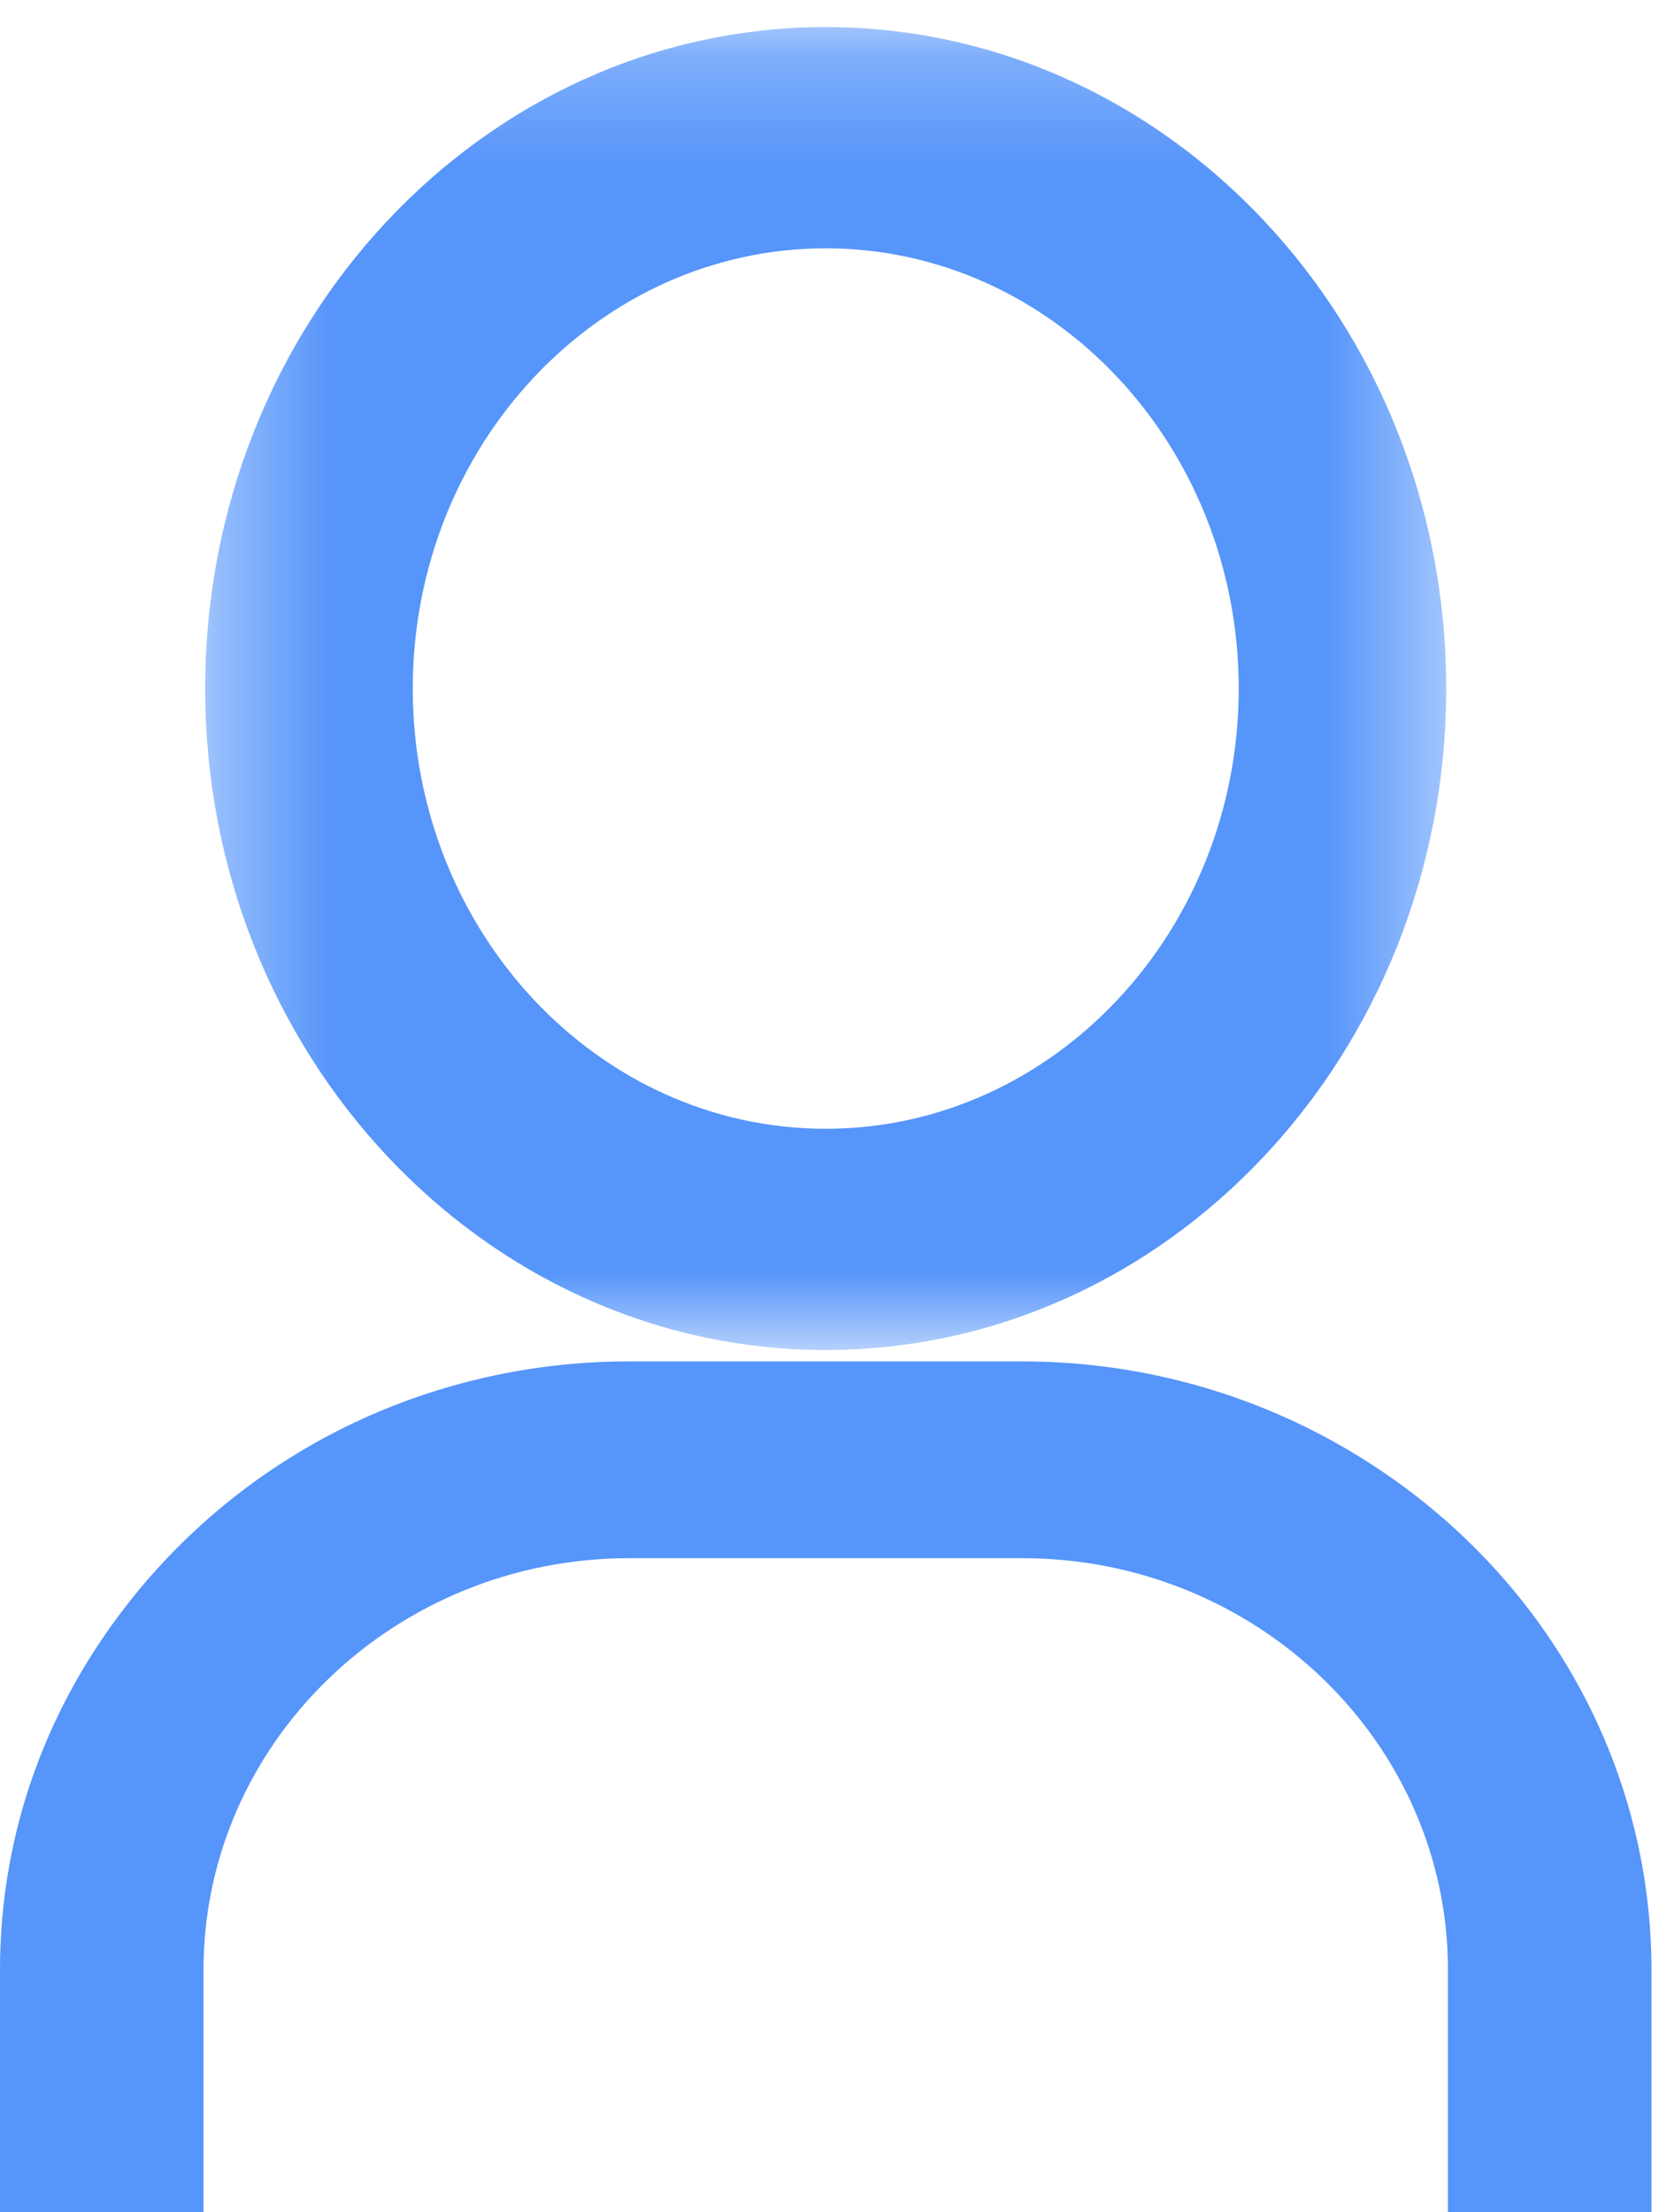 <svg xmlns="http://www.w3.org/2000/svg" xmlns:xlink="http://www.w3.org/1999/xlink" width="15" height="20" viewBox="0 0 15 20">
    <defs>
        <filter id="38ash6i44a">
            <feColorMatrix in="SourceGraphic" values="0 0 0 0 1 0 0 0 0 1 0 0 0 0 1 0 0 0 1 0"/>
        </filter>
        <path id="1hn94570mb" d="M0.362 0.245L11.584 0.245 11.584 12.205 0.362 12.205z"/>
    </defs>
    <g fill="none" fill-rule="evenodd">
        <g filter="url(#38ash6i44a)" transform="translate(-421 -388)">
            <g>
                <path fill="#5695FA" d="M0 20h1.84v-2.19c0-2.053 1.727-3.723 3.85-3.723h3.552c2.123 0 3.85 1.67 3.85 3.723V20h1.84v-2.19c0-1.857-.964-3.578-2.58-4.602-.928-.589-2.004-.9-3.11-.9H5.691c-1.757 0-3.39.773-4.481 2.122C.419 15.41 0 16.577 0 17.81V20z" transform="translate(421 388)"/>
                <g transform="translate(421 388) translate(1.493)">
                    <mask id="ua0hv28cec" fill="#fff">
                        <use xlink:href="#1hn94570mb"/>
                    </mask>
                    <path fill="#5695FA" d="M5.973 2.245c2.058 0 3.734 1.786 3.734 3.98s-1.676 3.98-3.734 3.98c-2.06 0-3.734-1.786-3.734-3.98s1.675-3.98 3.734-3.98m0 9.96c3.093 0 5.61-2.682 5.61-5.98 0-3.298-2.516-5.98-5.61-5.98C2.879.245.362 2.927.362 6.225c0 3.297 2.517 5.98 5.61 5.98" mask="url(#ua0hv28cec)"/>
                </g>
            </g>
        </g>
    </g>
</svg>
